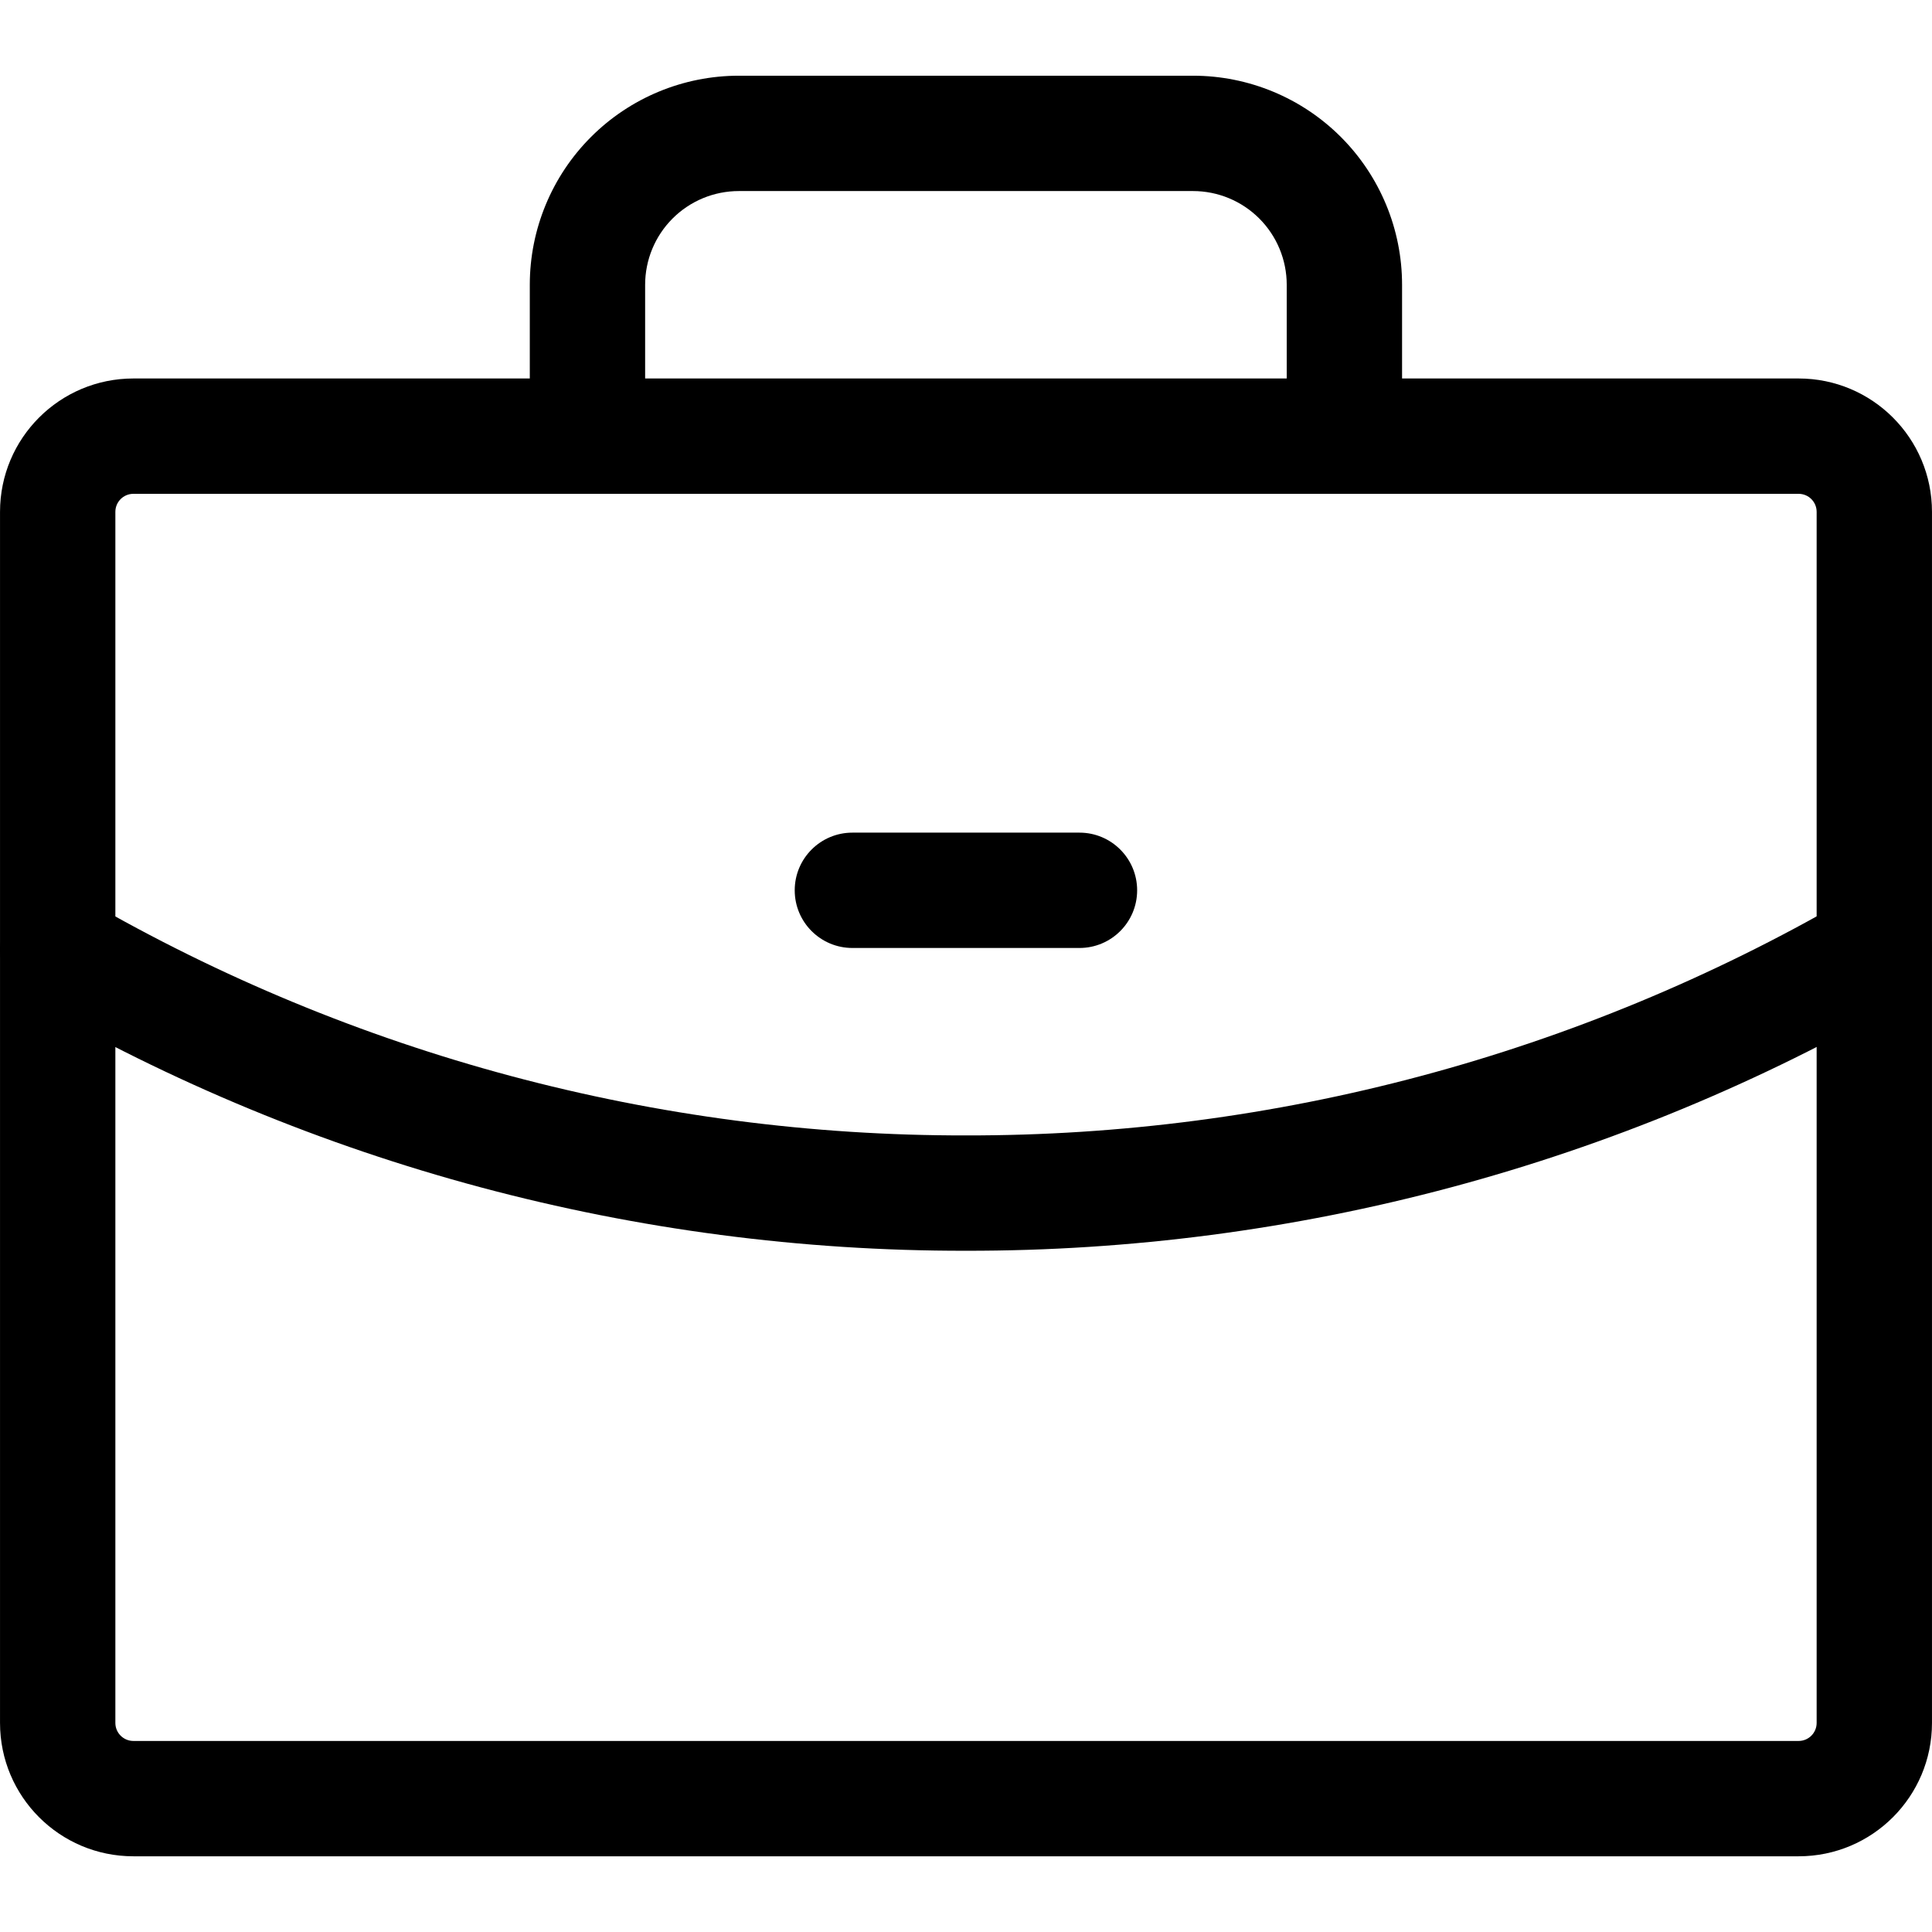 <!-- Generated by IcoMoon.io -->
<svg version="1.1" xmlns="http://www.w3.org/2000/svg" width="1024" height="1024" viewBox="0 0 1024 1024">
<title></title>
<g id="icomoon-ignore">
</g>
<path d="M70.696 261.736c-5.275 0-9.552 4.277-9.552 9.552v641.9c0 5.275 4.277 9.552 9.552 9.552h882.612c5.275 0 9.552-4.276 9.552-9.552v-641.9c0-5.275-4.276-9.552-9.552-9.552h-882.612zM0.011 271.288c0-39.038 31.647-70.685 70.685-70.685h882.612c39.036 0 70.685 31.647 70.685 70.685v641.9c0 39.039-31.649 70.685-70.685 70.685h-882.612c-39.038 0-70.685-31.646-70.685-70.685v-641.9z"></path>
<path d="M313.255 72.582c20.782-20.78 48.964-32.454 78.352-32.454h240.712c29.387 0 57.57 11.673 78.352 32.454 20.779 20.78 32.453 48.963 32.453 78.35v80.238c0 16.881-13.685 30.567-30.567 30.567s-30.567-13.685-30.567-30.567v-80.238c0-13.173-5.233-25.807-14.55-35.123-9.314-9.315-21.946-14.548-35.121-14.548h-240.712c-13.175 0-25.807 5.233-35.121 14.548-9.317 9.315-14.55 21.949-14.55 35.123v80.238c0 16.881-13.685 30.567-30.567 30.567s-30.567-13.685-30.567-30.567v-80.238c0-29.387 11.674-57.571 32.453-78.35z"></path>
<path d="M1019.885 488.216c8.455 14.614 3.463 33.311-11.151 41.766-150.969 87.344-322.356 133.21-496.772 132.944-174.385 0.266-345.742-45.584-496.696-132.901-14.613-8.452-19.607-27.149-11.154-41.763s27.151-19.608 41.764-11.154c141.634 81.924 302.416 124.941 466.039 124.684h0.094c163.651 0.257 324.459-42.772 466.11-124.727 14.611-8.452 33.311-3.46 41.763 11.151z"></path>
<path d="M421.217 471.882c0-16.882 13.688-30.567 30.567-30.567h120.359c16.879 0 30.567 13.685 30.567 30.567s-13.688 30.567-30.567 30.567h-120.359c-16.879 0-30.567-13.685-30.567-30.567z"></path>
</svg>
